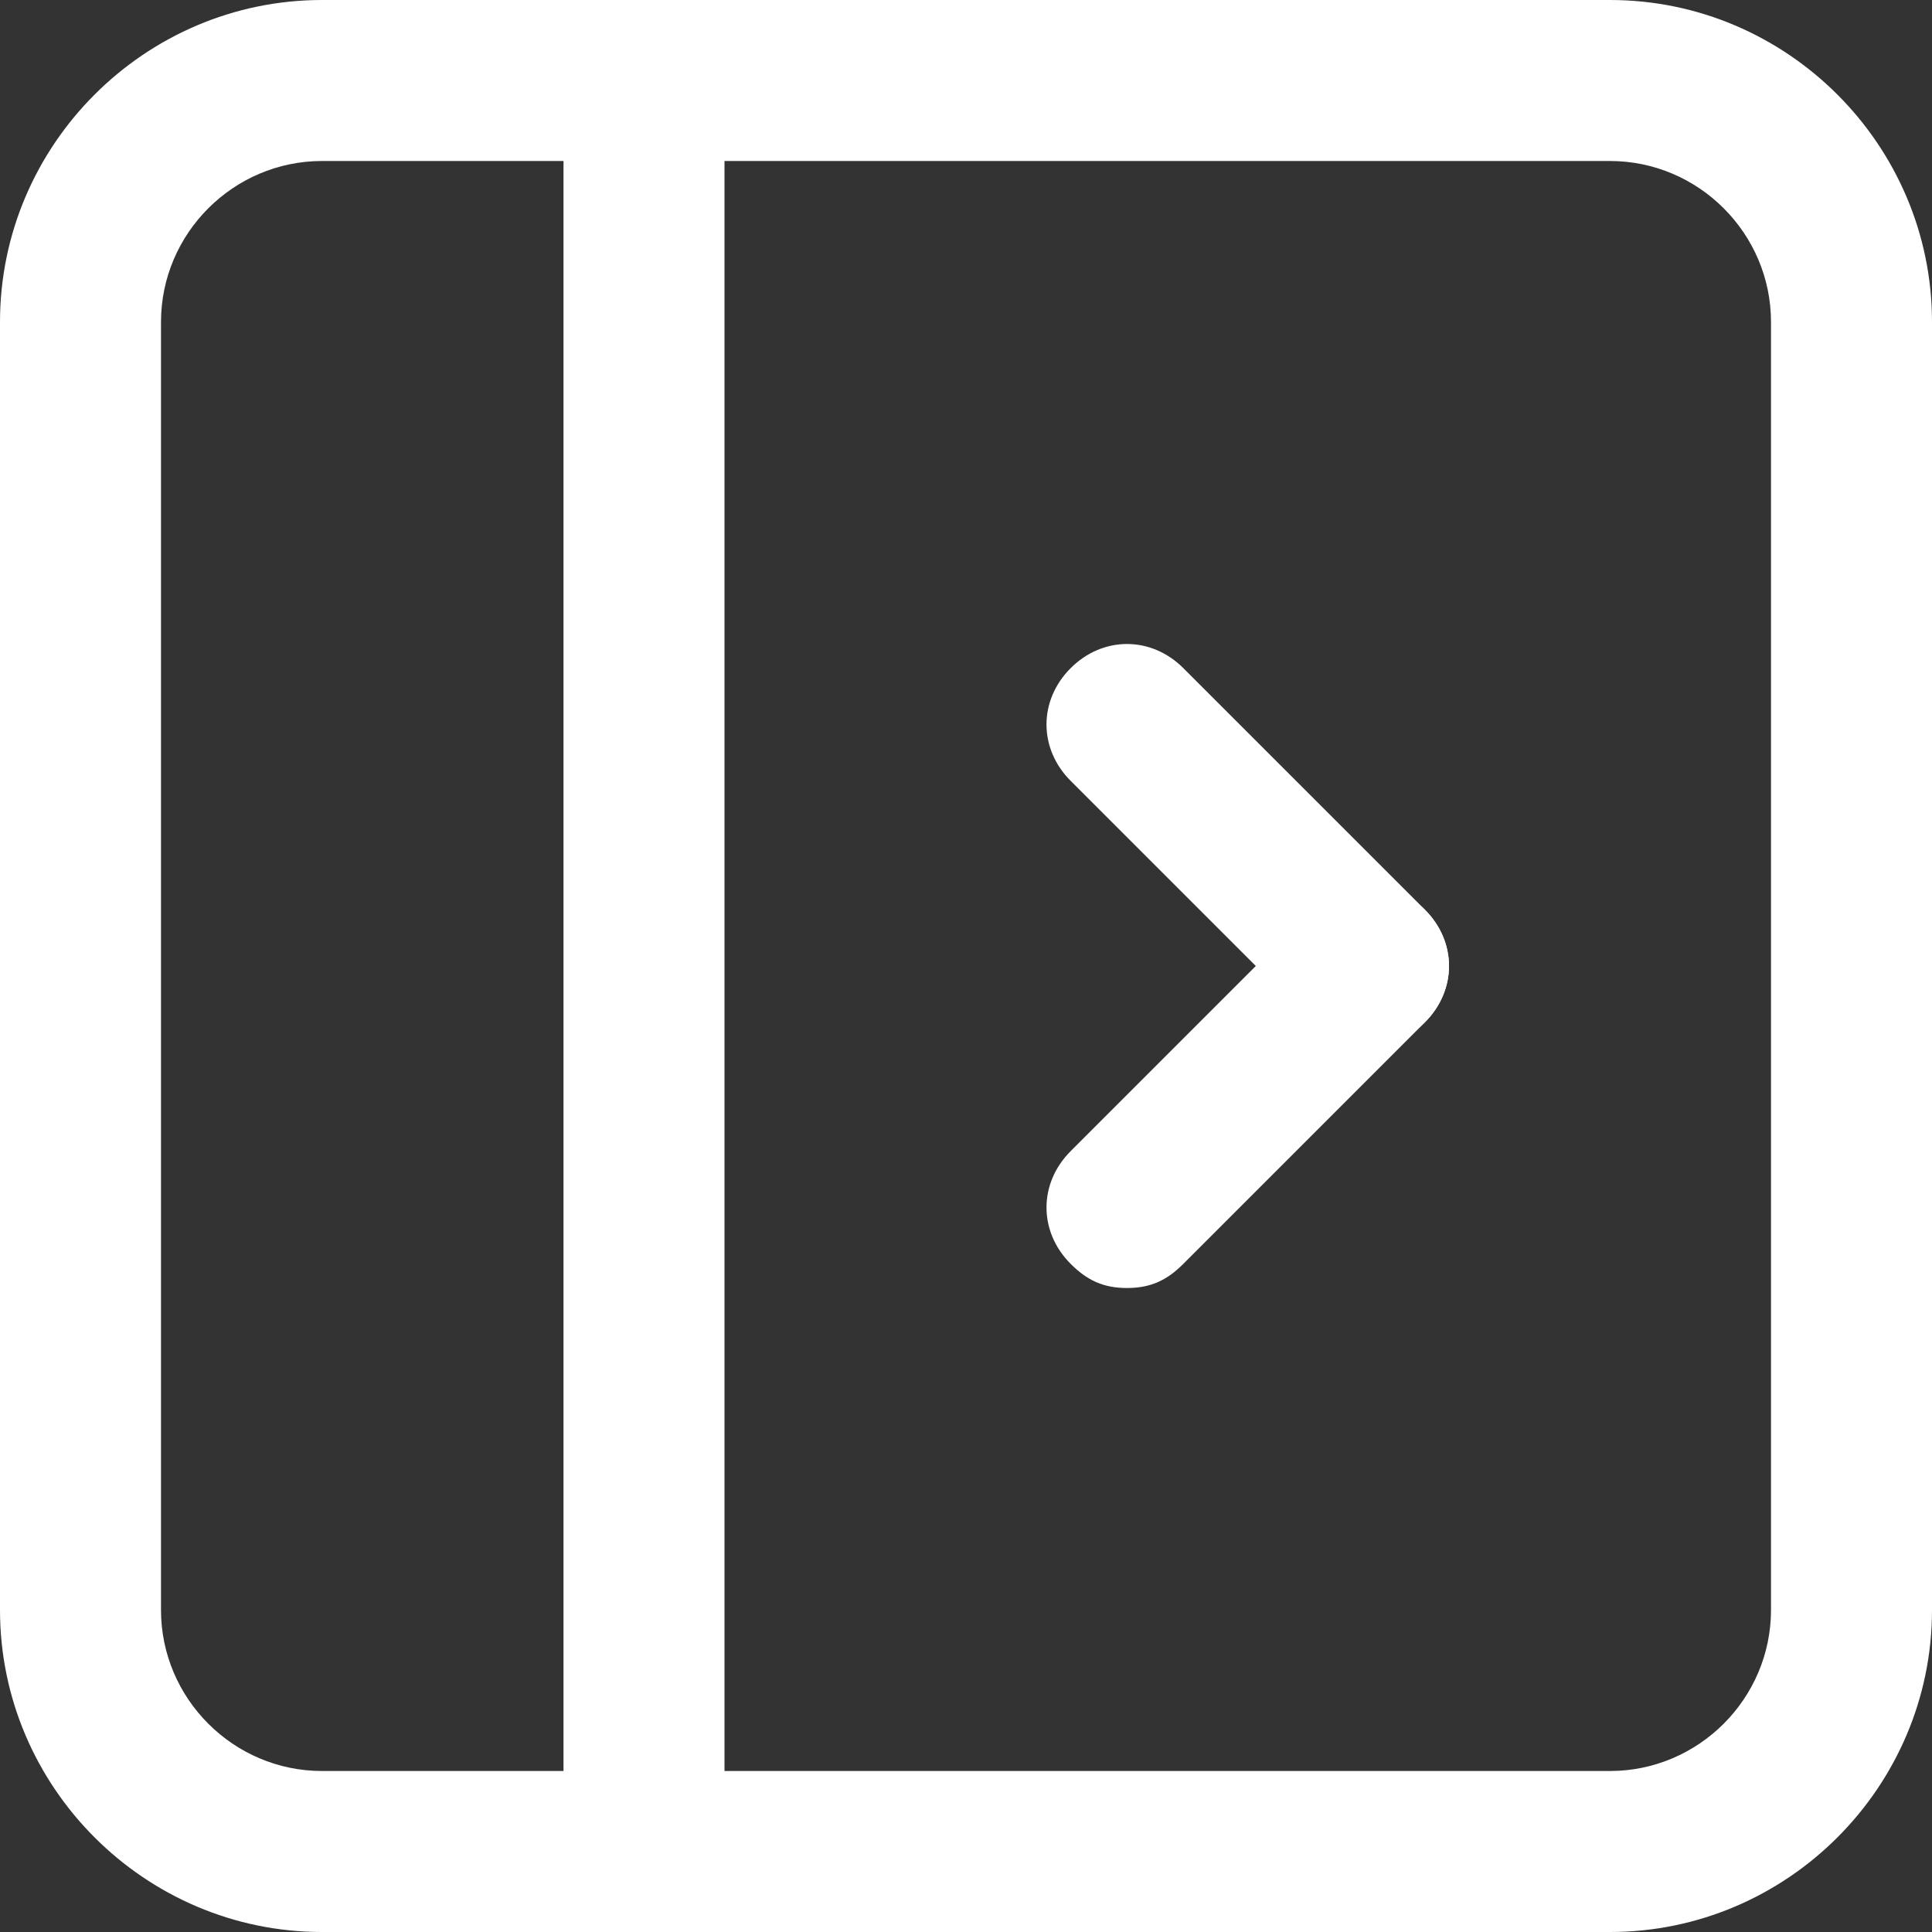 <svg width="24" height="24" viewBox="0 0 24 24" fill="none" xmlns="http://www.w3.org/2000/svg">
<rect x="0" y="0" width="24" height="24" fill="#333333" stroke="none"/>
<g id="Group">
<g id="Group_2">
<g id="Group_3">
<path id="Vector" d="M20 24H4C1.8 24 0 22.2 0 20V4C0 1.8 1.8 0 4 0H20C22.2 0 24 1.8 24 4V20C24 22.2 22.2 24 20 24ZM4 2C2.9 2 2 2.9 2 4V20C2 21.1 2.9 22 4 22H20C21.1 22 22 21.1 22 20V4C22 2.9 21.1 2 20 2H4Z" fill="white"/>
</g>
</g>
<g id="Group_4">
<g id="Group_5">
<path id="Vector_2" d="M8 24C7.4 24 7 23.6 7 23V1C7 0.4 7.4 0 8 0C8.6 0 9 0.4 9 1V23C9 23.6 8.6 24 8 24Z" fill="white"/>
</g>
</g>
<g id="Group_6">
<g id="Group_7">
<g id="Group_8">
<path id="Vector_3" d="M17 13C16.7 13 16.5 12.9 16.3 12.7L13.3 9.7C12.9 9.3 12.9 8.7 13.3 8.3C13.7 7.9 14.3 7.9 14.7 8.3L17.7 11.3C18.1 11.7 18.1 12.3 17.7 12.7C17.5 12.9 17.3 13 17 13Z" fill="white"/>
</g>
</g>
<g id="Group_9">
<g id="Group_10">
<path id="Vector_4" d="M14 16C13.7 16 13.5 15.9 13.3 15.7C12.9 15.3 12.9 14.7 13.3 14.3L16.3 11.3C16.7 10.9 17.3 10.9 17.7 11.3C18.1 11.7 18.1 12.3 17.7 12.7L14.7 15.7C14.5 15.9 14.3 16 14 16Z" fill="white"/>
</g>
</g>
</g>
</g>
</svg>
